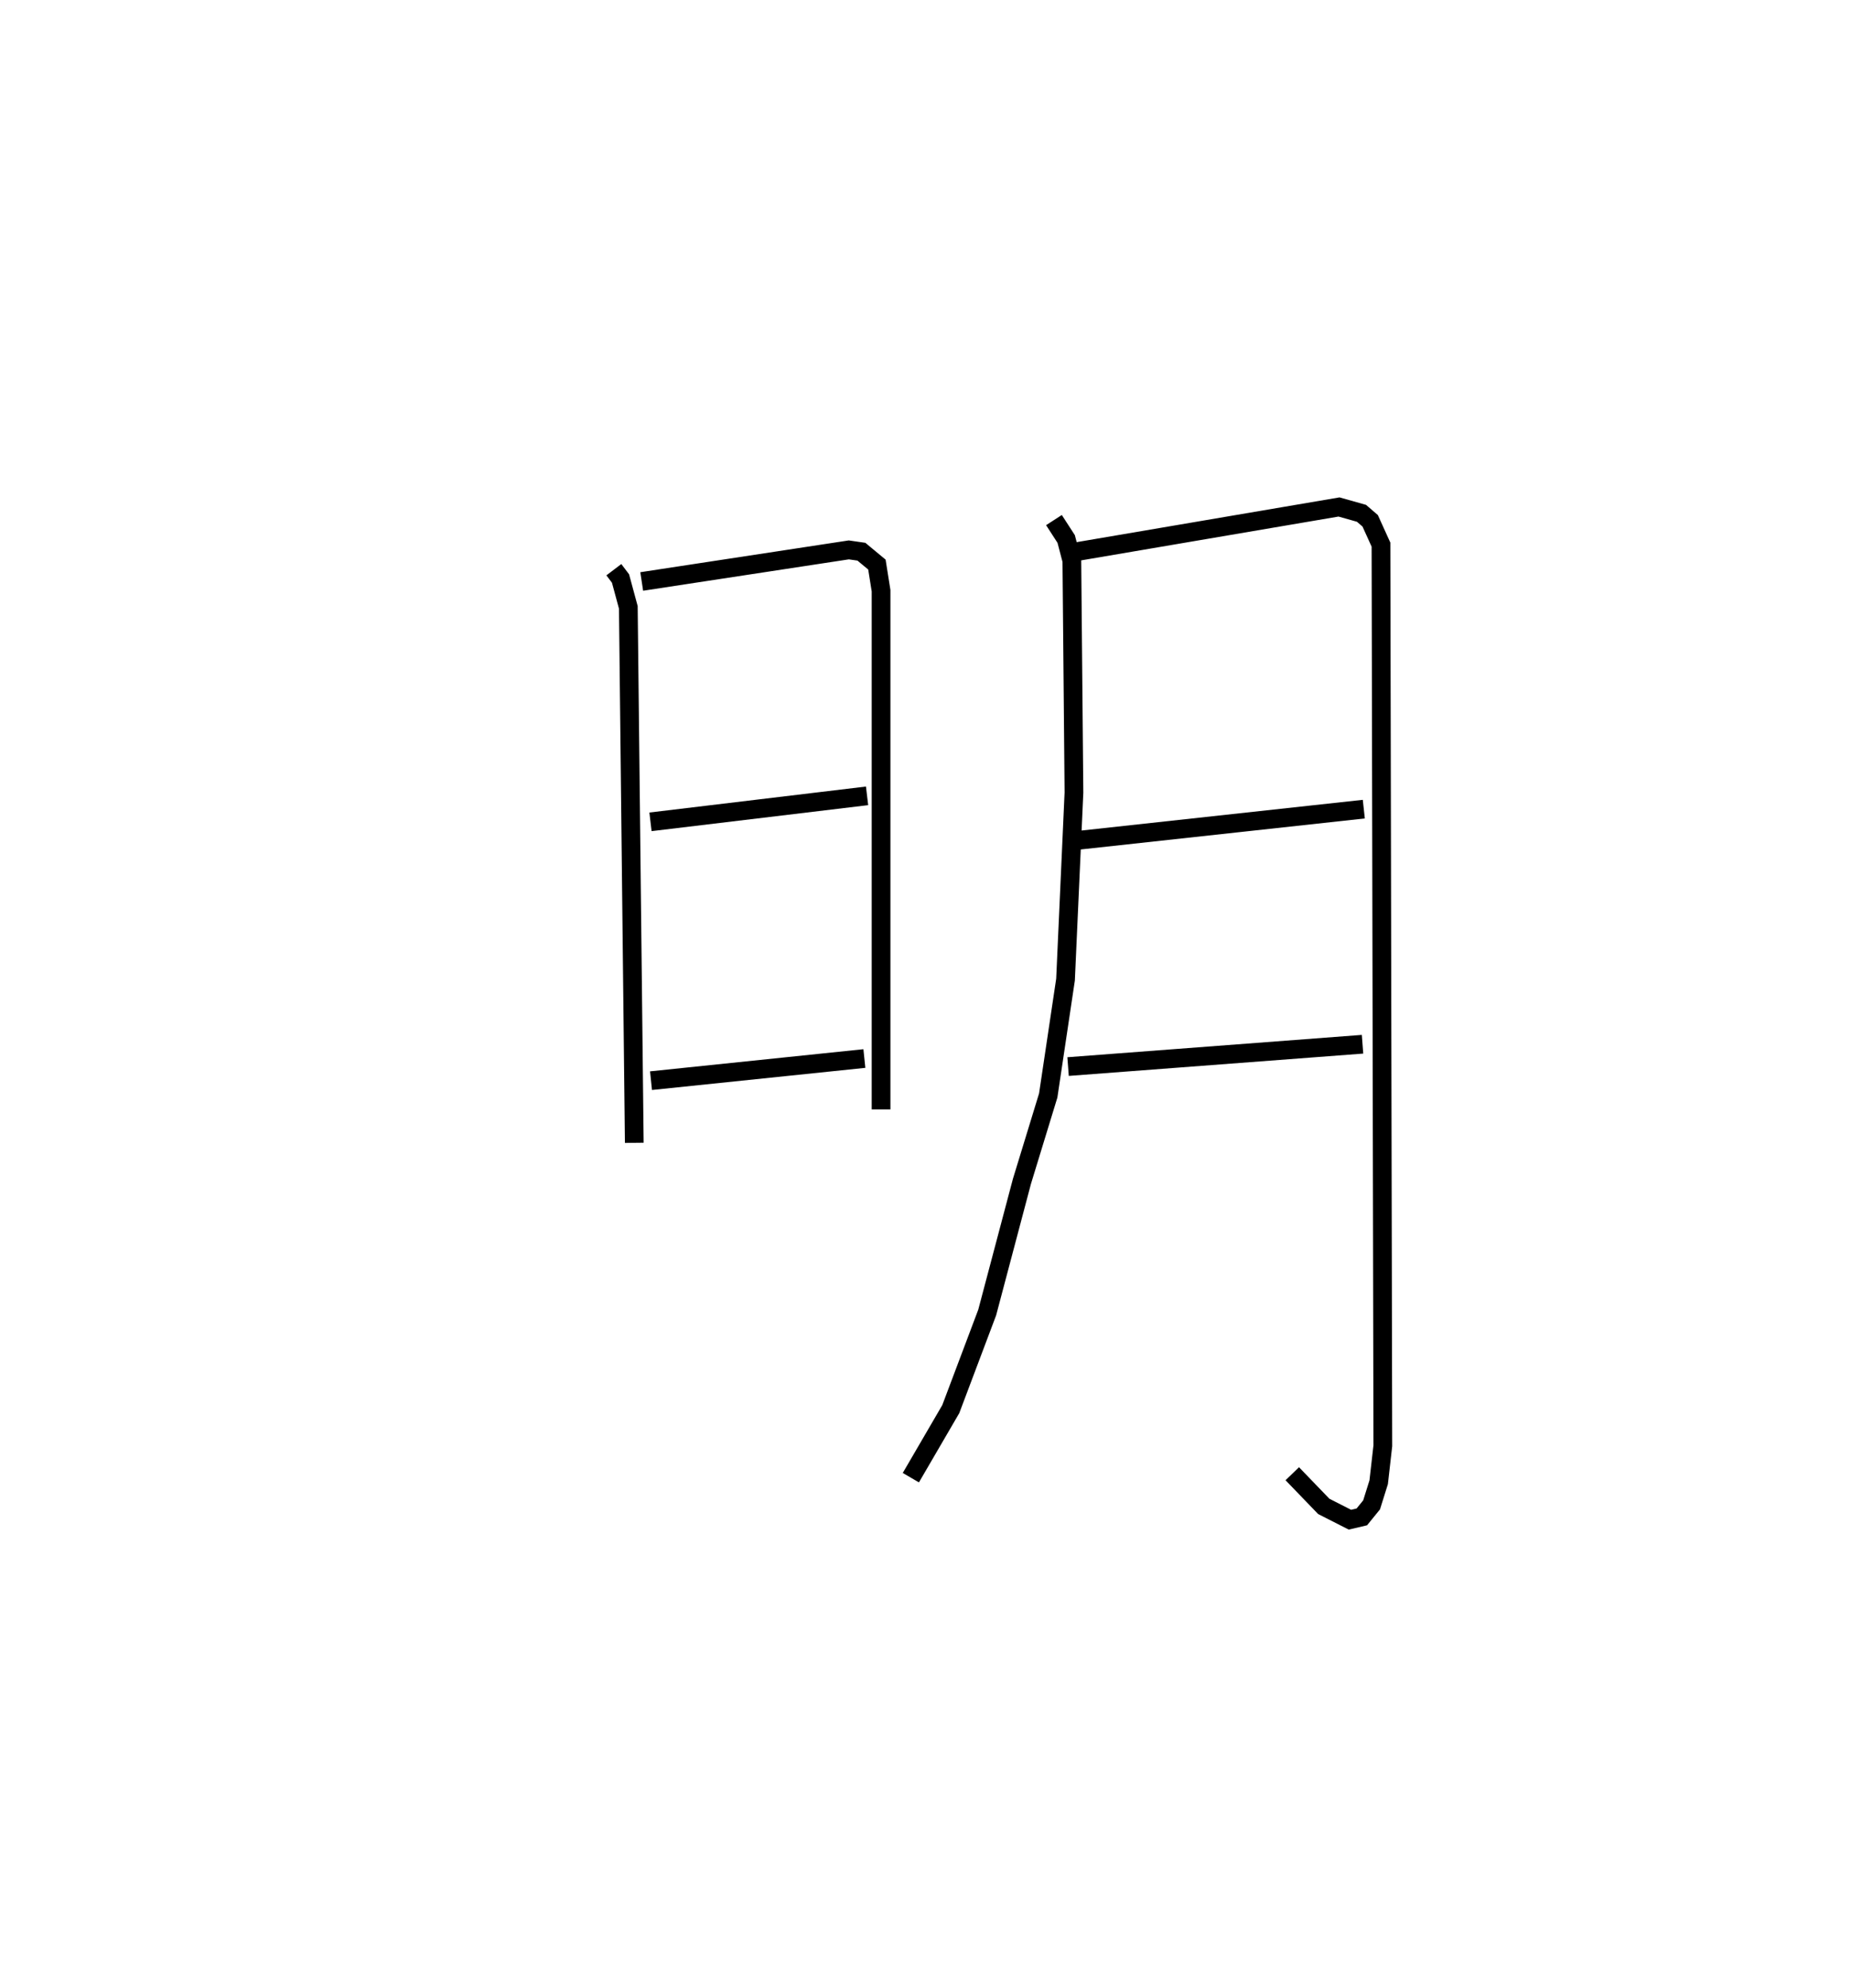 <?xml version="1.0" encoding="utf-8" ?>
<svg baseProfile="full" height="106.124" version="1.1" width="98.848" xmlns="http://www.w3.org/2000/svg" xmlns:ev="http://www.w3.org/2001/xml-events" xmlns:xlink="http://www.w3.org/1999/xlink"><defs /><rect fill="white" height="106.124" width="98.848" x="0" y="0" /><path d="M25,25 m0.0,0.0 m7.781,5.412 l0.356,0.47 0.417,1.54 l0.318,28.584 m0.397,-29.966 l11.059,-1.686 0.673,0.097 l0.828,0.687 0.222,1.395 l-0,27.69 m-12.313,-15.352 l11.566,-1.387 m-11.538,15.204 l11.394,-1.182 m10.124,-28.743 l0.653,1.01 0.303,1.157 l0.112,12.376 -0.45,9.987 l-0.924,6.186 -1.403,4.582 l-1.856,7.003 -1.945,5.158 l-2.132,3.659 m8.488,-49.371 l14.377,-2.447 1.2,0.338 l0.464,0.4 0.577,1.272 l0.099,48.104 -0.221,1.946 l-0.379,1.209 -0.522,0.643 l-0.635,0.149 -1.398,-0.711 l-1.681,-1.743 m-11.906,-33.761 l15.726,-1.716 m-15.793,13.742 l15.725,-1.192 " fill="none" stroke="black" stroke-width="1" /></svg>